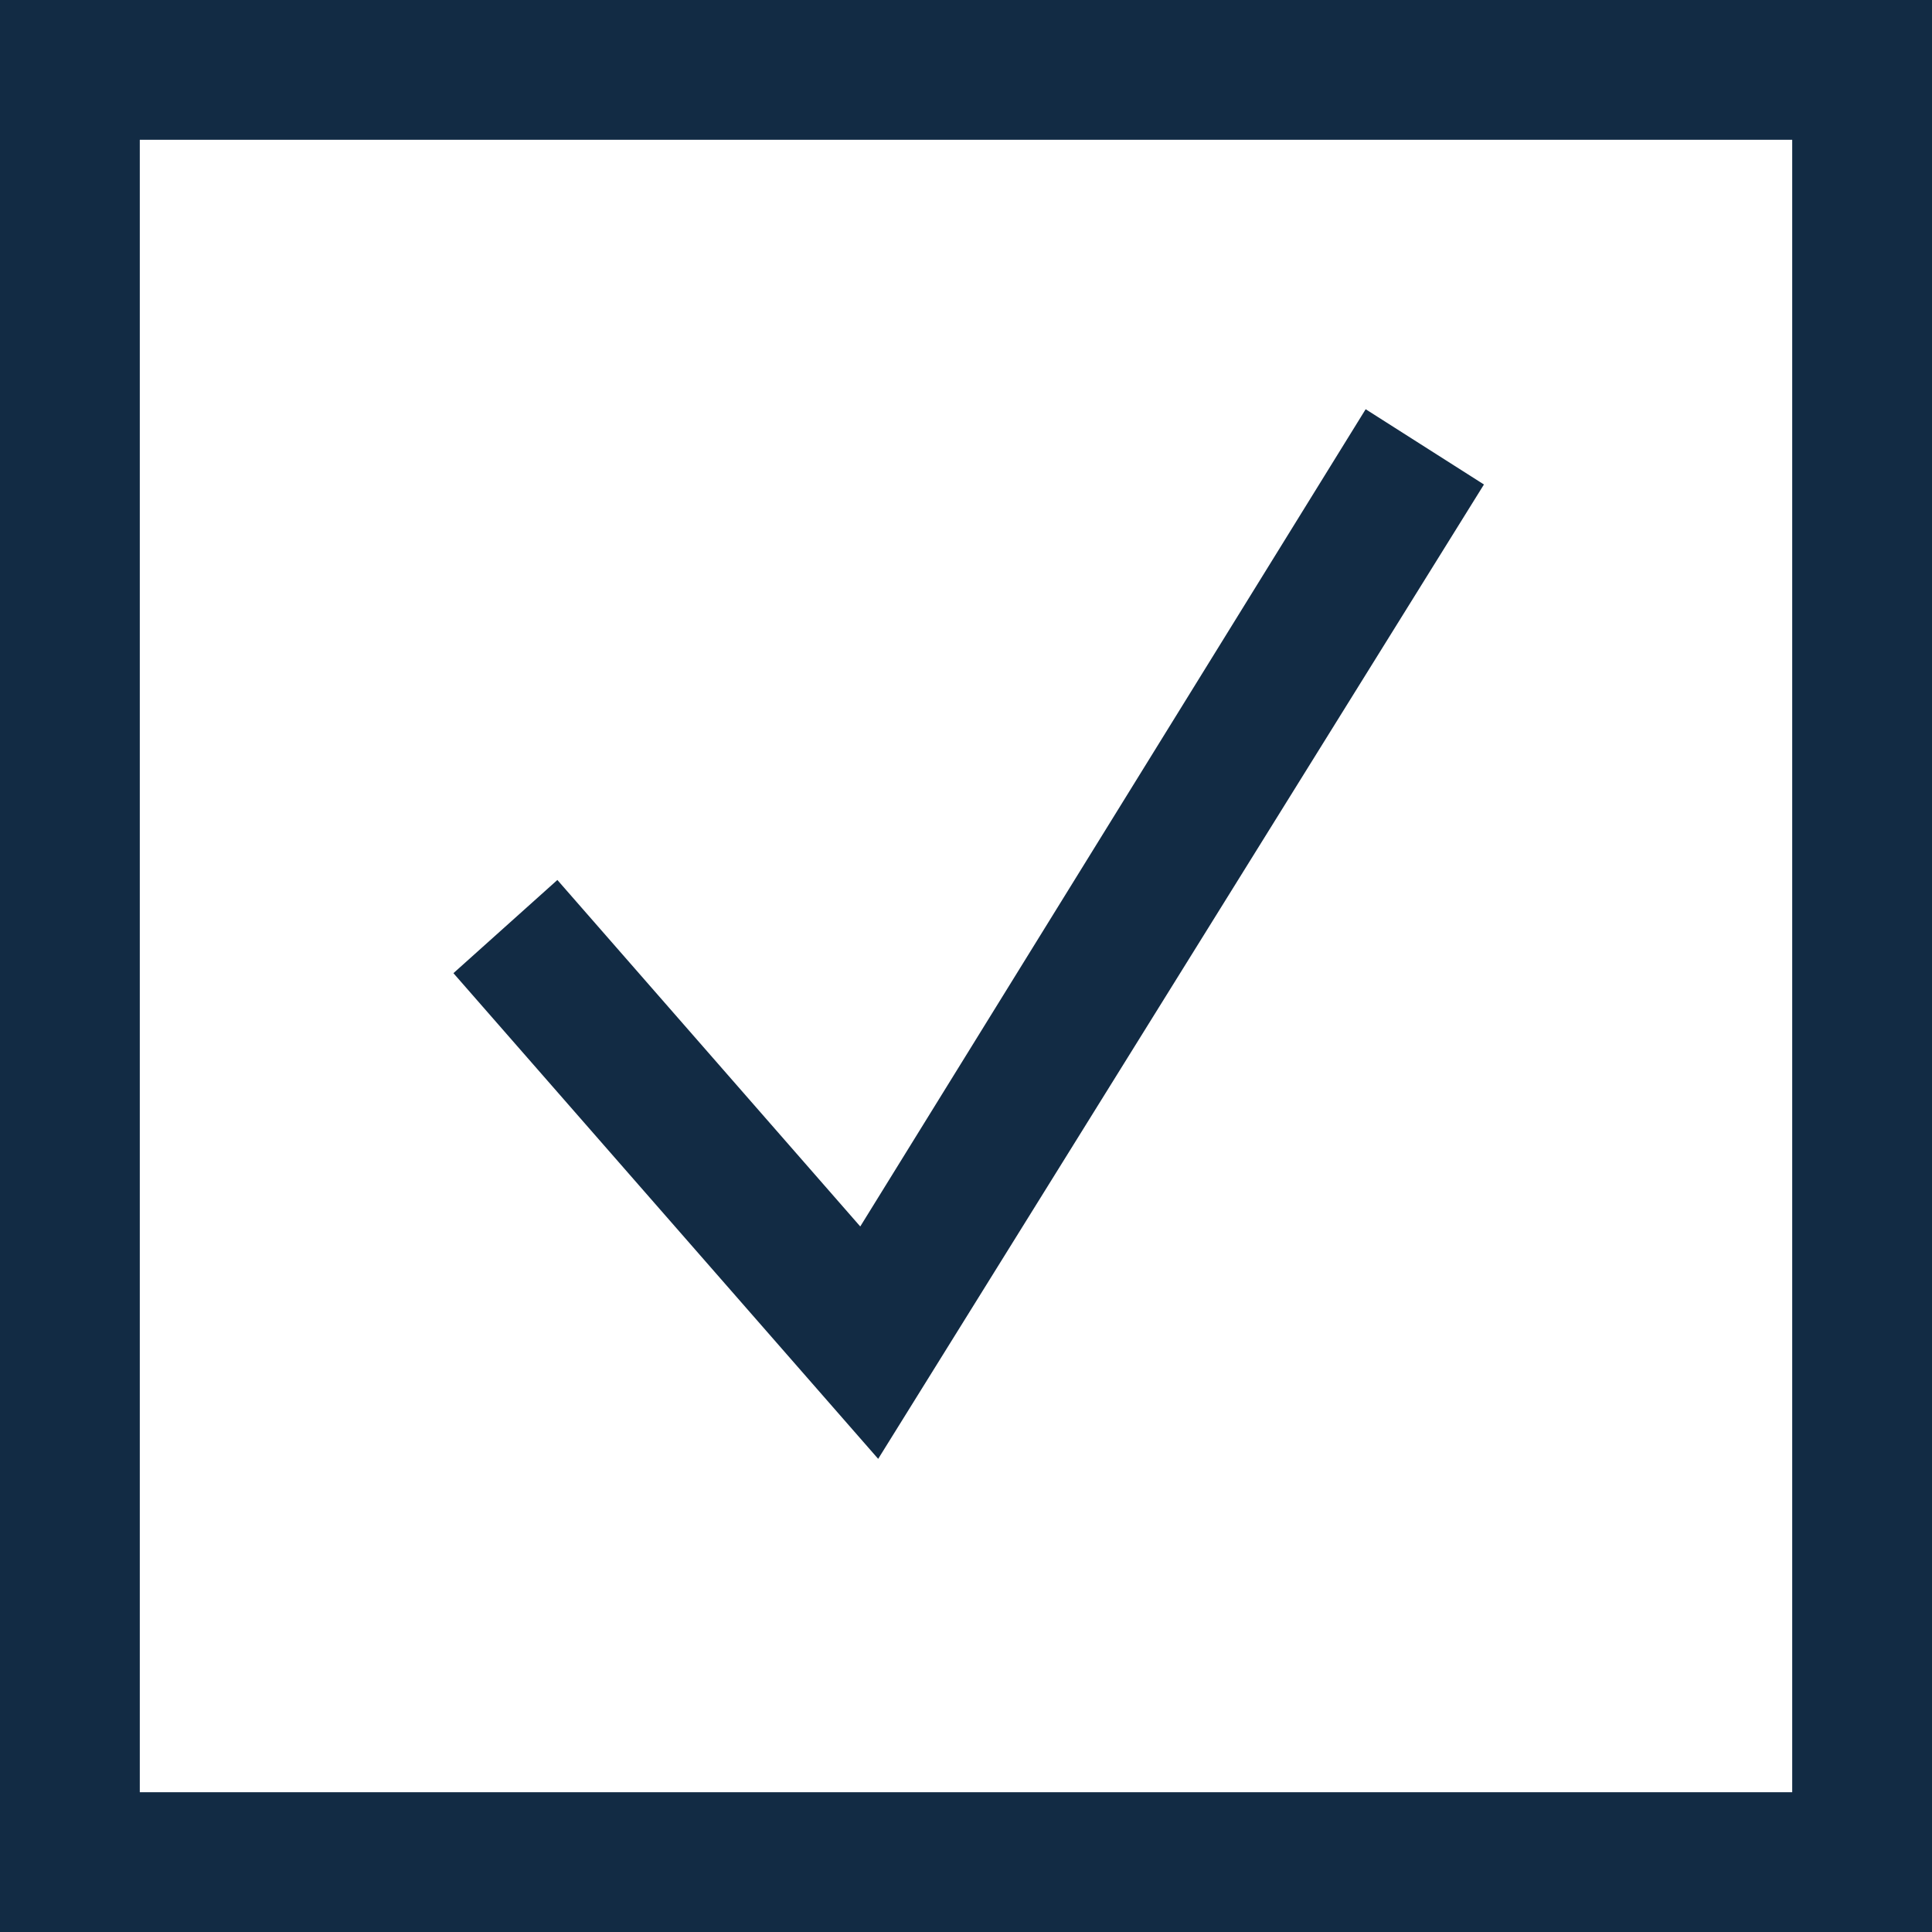 <svg xmlns="http://www.w3.org/2000/svg" width="16.17" height="16.17" viewBox="0 0 16.17 16.17"><path d="M8.085-6.915H-8.085v-16.17H8.085Zm-15-1.17H6.915v-13.83H-6.915Zm6.18-2.79L-4.29-14.94l.87-.78,2.535,2.9,4.23-6.84.99.63Z" transform="translate(8.085 23.085)" fill="#122b44"/></svg>